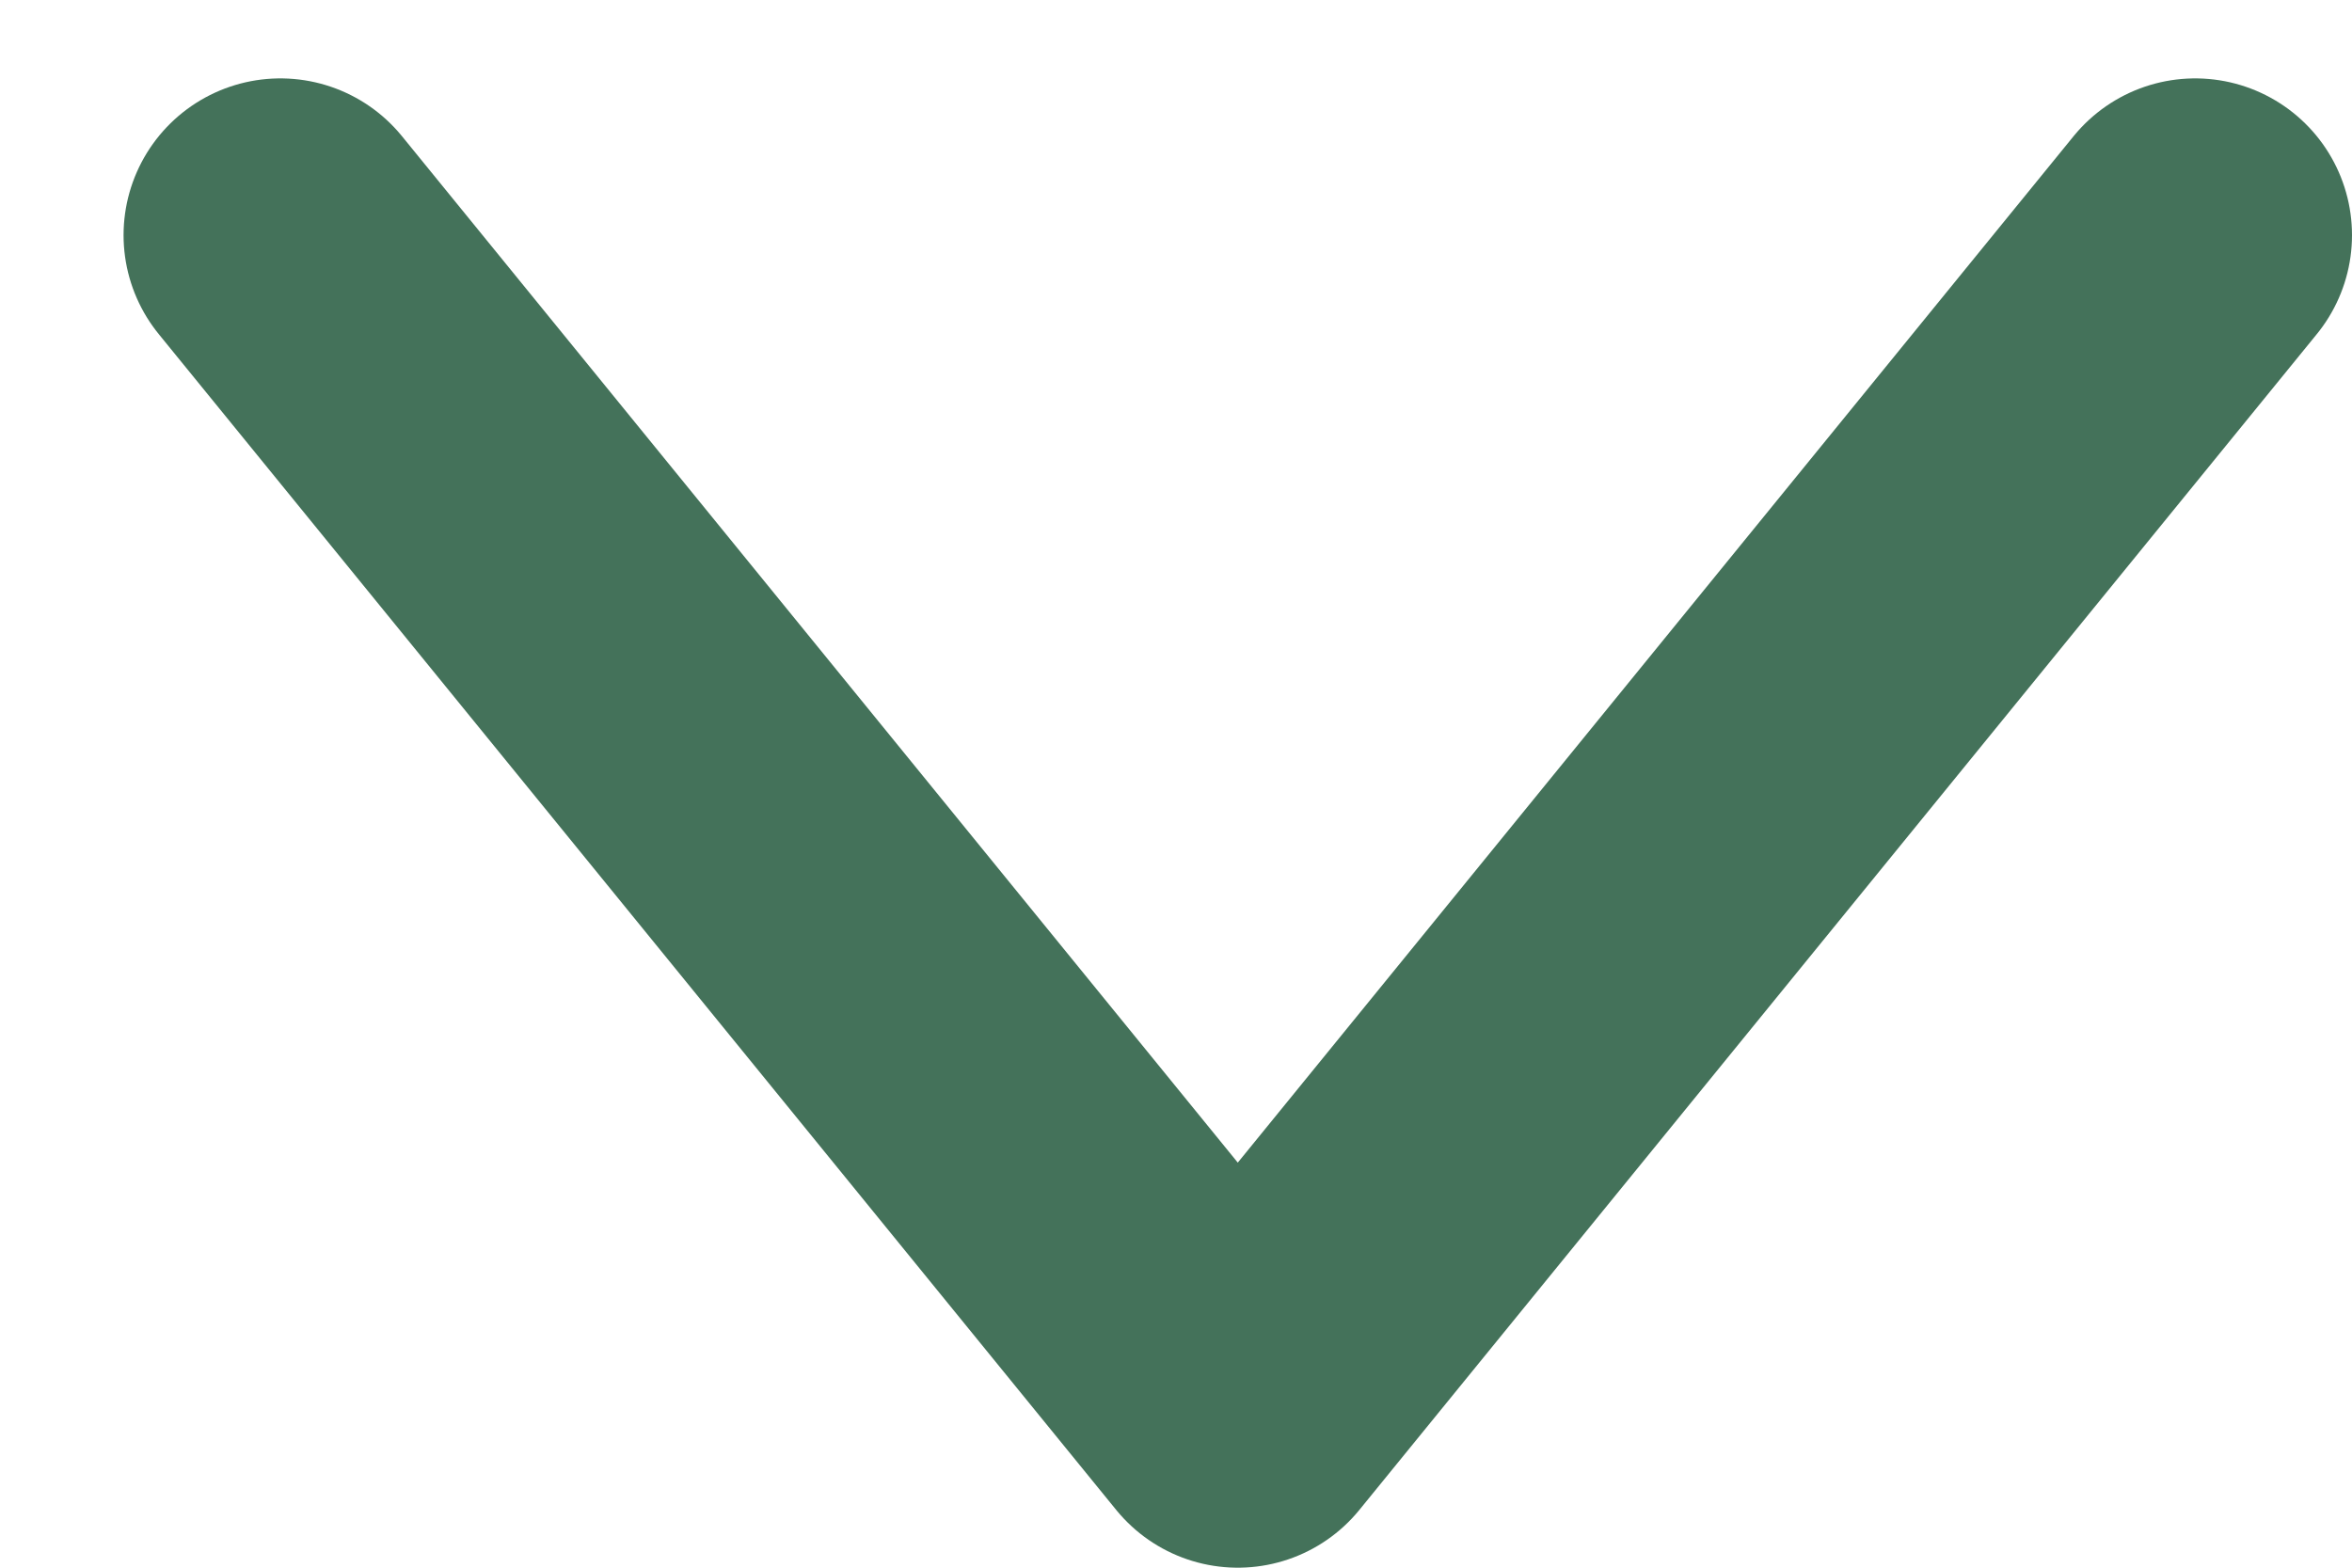 <svg width="15" height="10" viewBox="0 0 15 10" fill="none" xmlns="http://www.w3.org/2000/svg">
    <path d="M1.788 1.5L7.894 9L14 1.5" stroke="#44725A" stroke-width="2" stroke-linecap="round"
        stroke-linejoin="round" />
</svg>